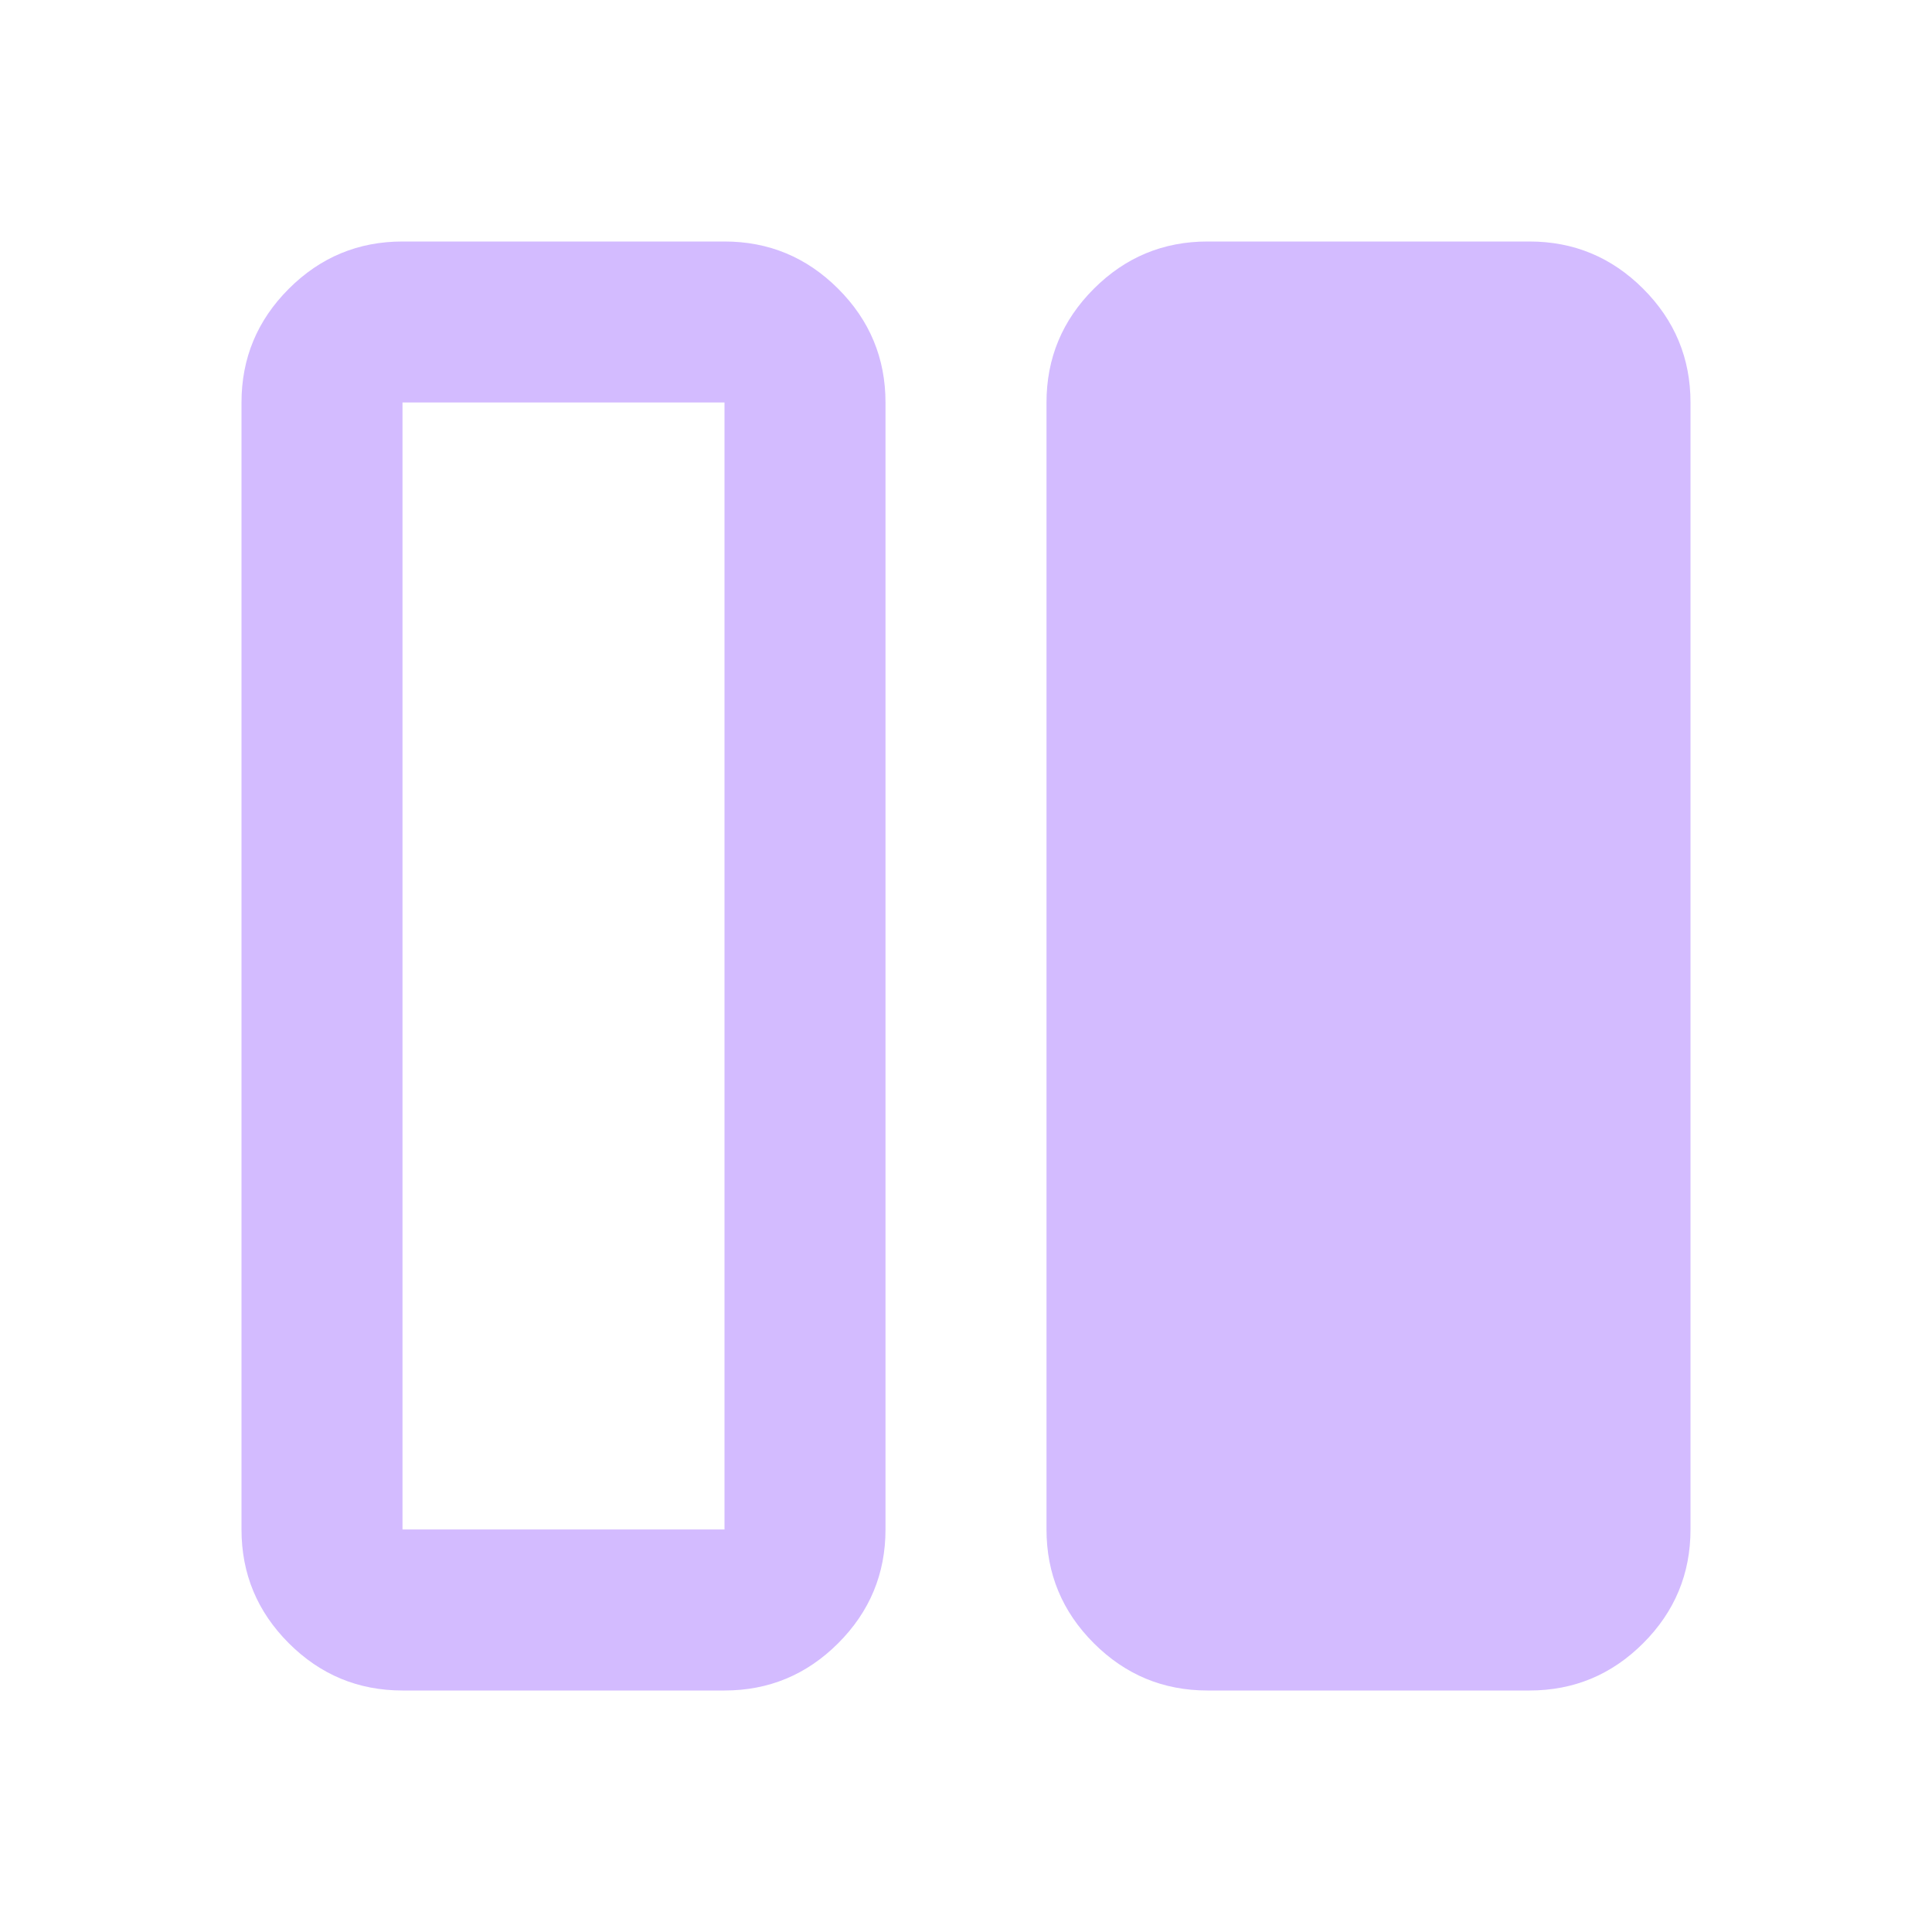 <svg xmlns="http://www.w3.org/2000/svg" height="24px" viewBox="0 -960 960 960" width="24px" fill = "#d3bbffff"><path d="M600-120q-33 0-56.5-23.5T520-200v-560q0-33 23.5-56.5T600-840h160q33 0 56.5 23.5T840-760v560q0 33-23.5 56.5T760-120H600Zm-400 0q-33 0-56.5-23.5T120-200v-560q0-33 23.5-56.5T200-840h160q33 0 56.5 23.5T440-760v560q0 33-23.5 56.5T360-120H200Zm0-640v560h160v-560H200Z"/></svg>